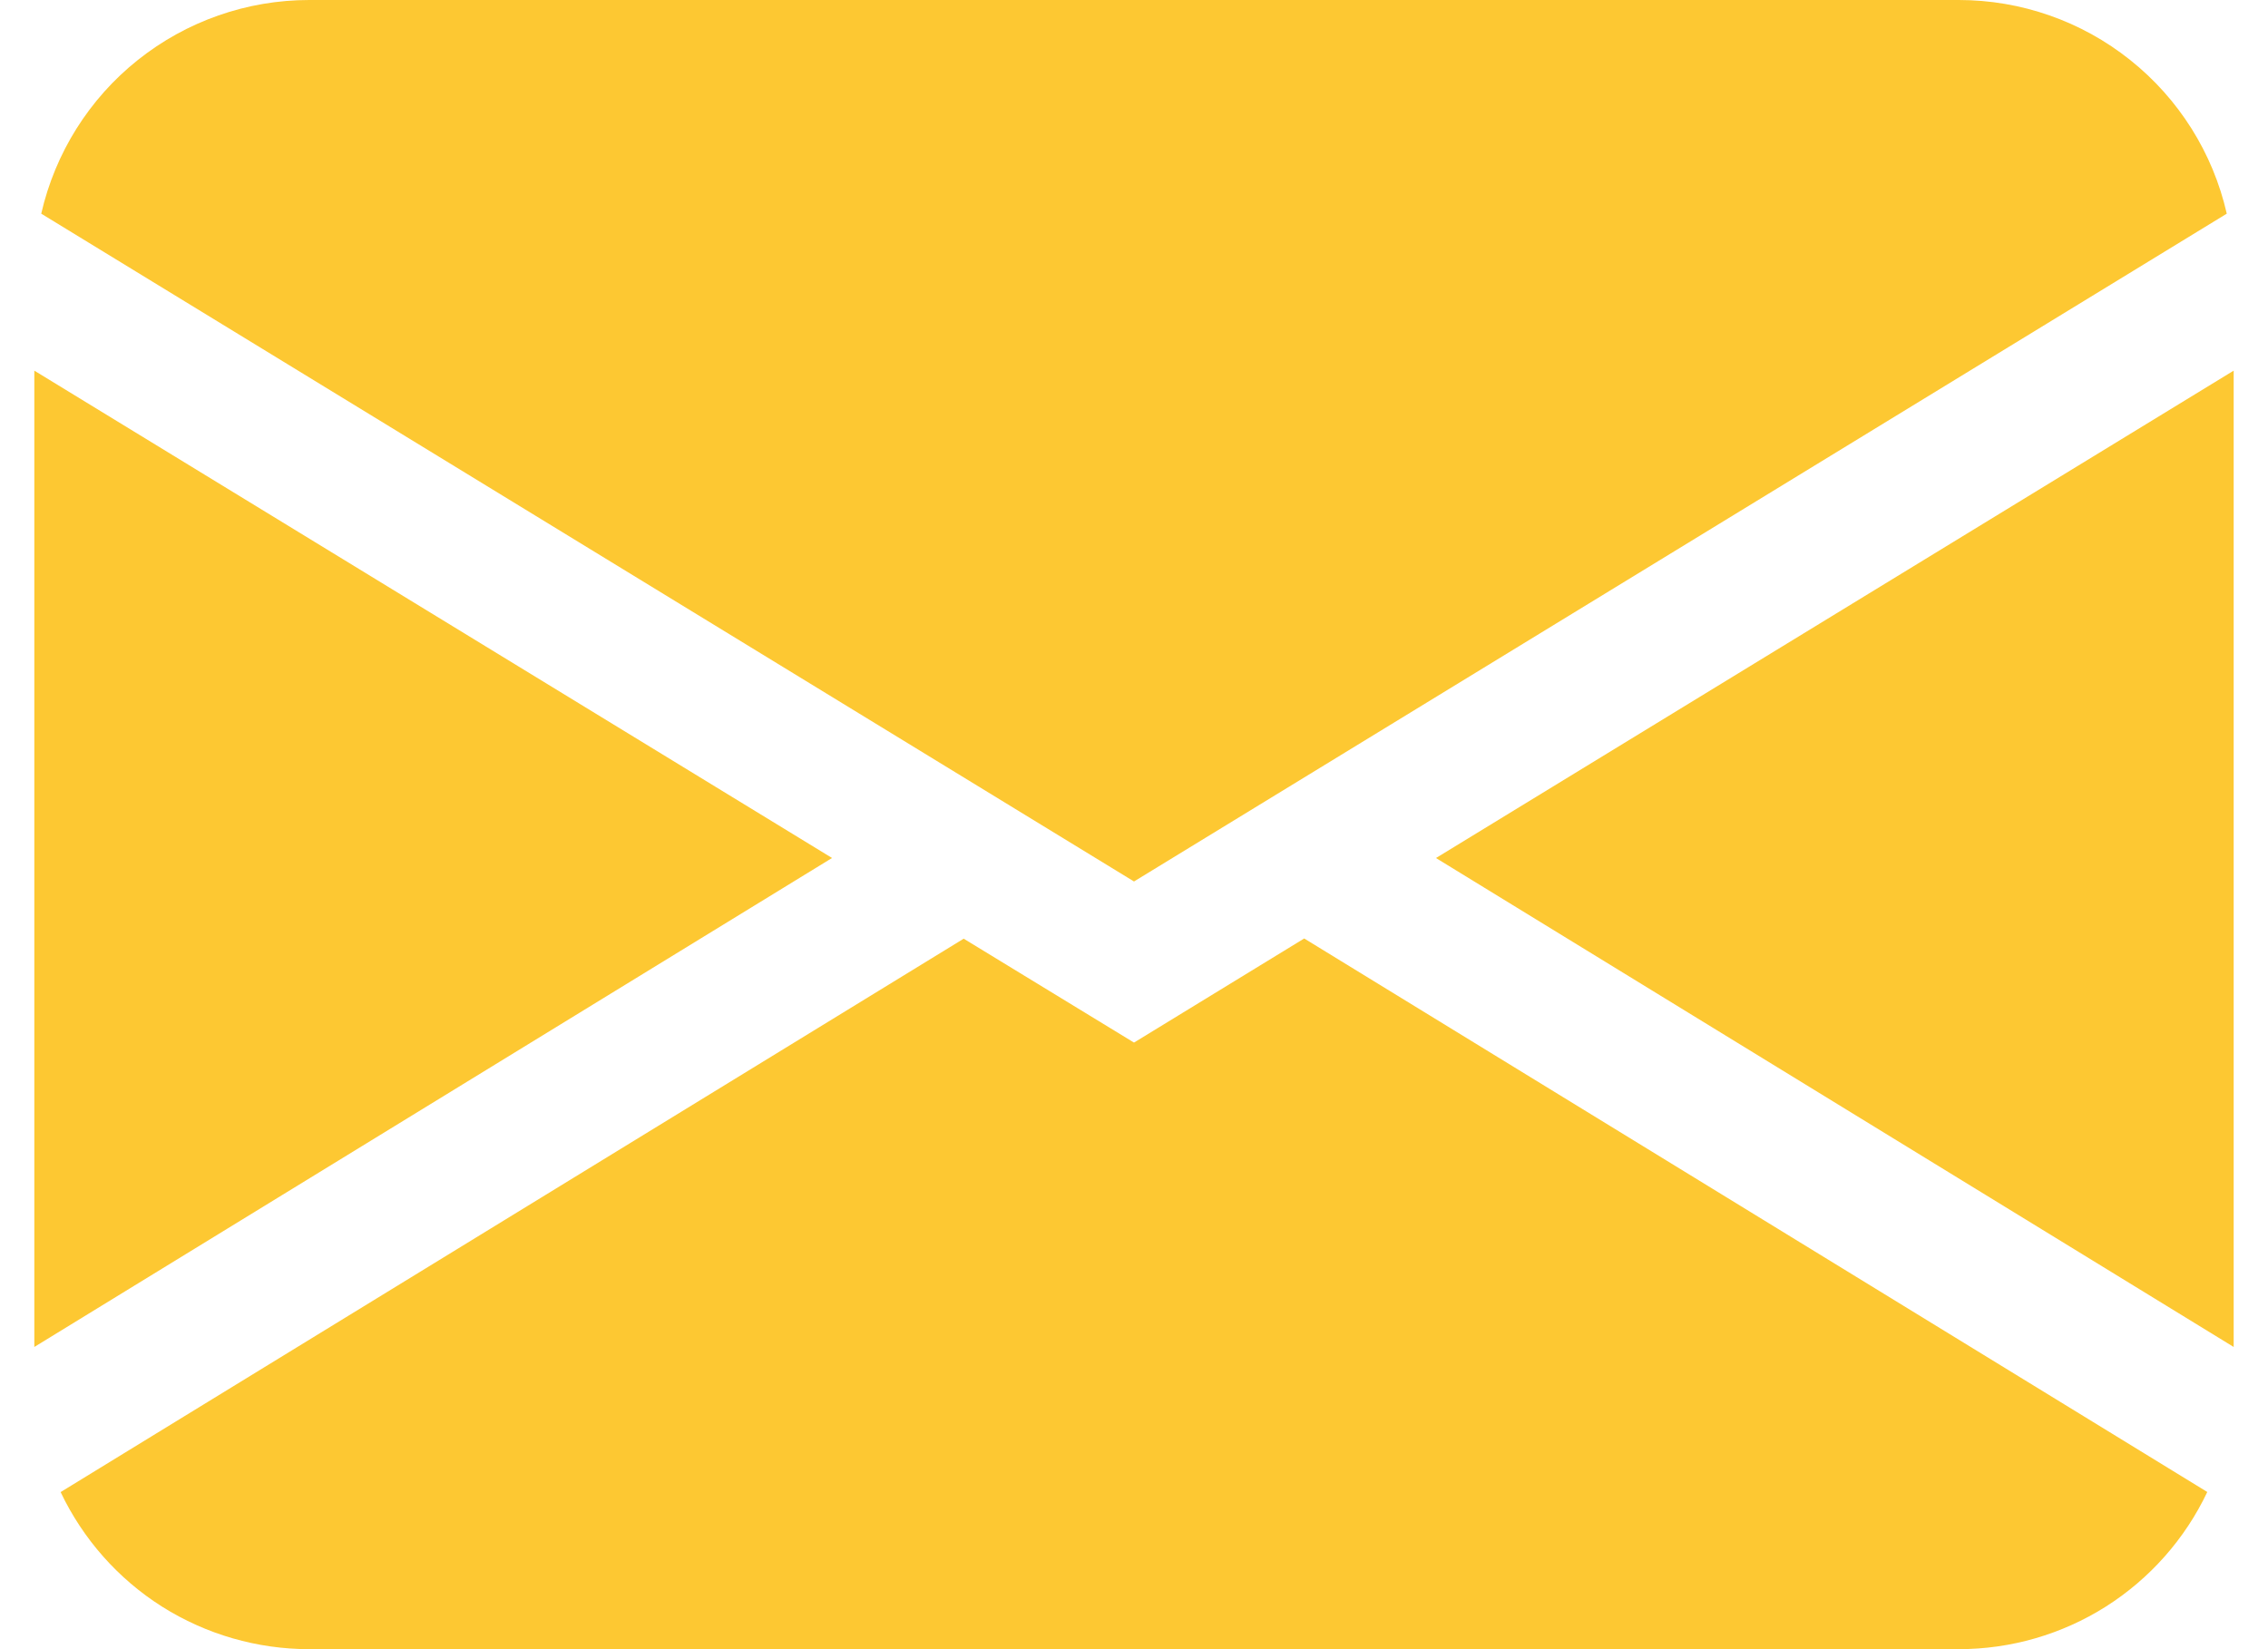 <svg width="22" height="16" viewBox="0 0 22 16" fill="none" xmlns="http://www.w3.org/2000/svg">
<path d="M0.4 2.073C0.535 1.484 0.865 0.958 1.337 0.582C1.81 0.205 2.396 -4.06592e-05 3 6.04552e-09H19C19.604 -4.06592e-05 20.191 0.205 20.663 0.582C21.135 0.958 21.466 1.484 21.6 2.073L11 8.552L0.4 2.073ZM0.333 3.596V13.068L8.071 8.324L0.333 3.596ZM9.348 9.107L0.588 14.476C0.805 14.932 1.146 15.318 1.573 15.588C2 15.857 2.495 16 3 16H19C19.505 16 20 15.857 20.427 15.587C20.853 15.317 21.195 14.931 21.411 14.475L12.651 9.105L11 10.115L9.348 9.107ZM13.93 8.325L21.667 13.068V3.596L13.93 8.324V8.325Z" fill="#FDC832"/>
</svg>

